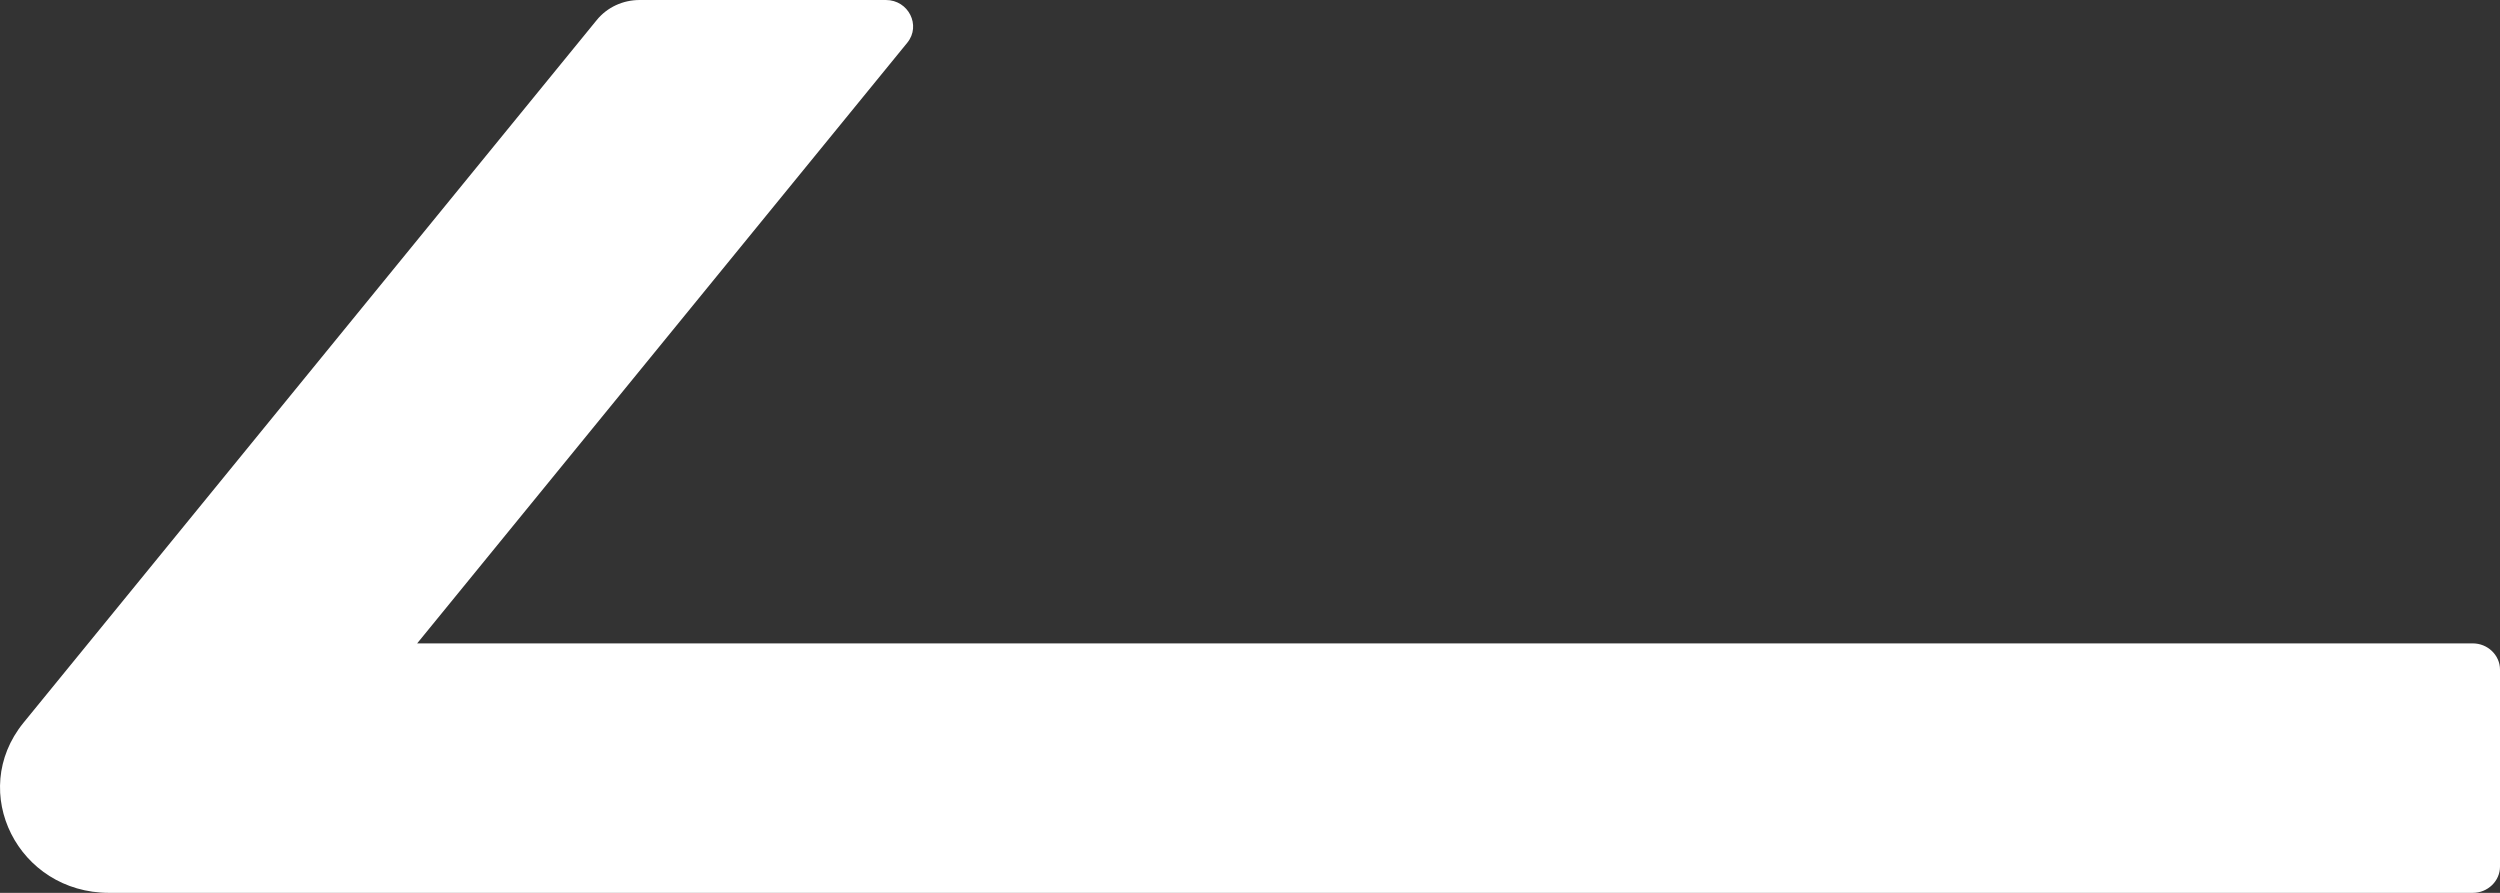 <svg width="14" height="5" viewBox="0 0 14 5" fill="none" xmlns="http://www.w3.org/2000/svg">
<rect x="0" y="0" width="14" height="5" fill="#333333" stroke="none"/>
<path d="M0.611 5L13.848 5C13.931 5 14 4.934 14 4.853L14 3.75C14 3.669 13.931 3.603 13.848 3.603L2.336 3.603L5.081 0.239C5.159 0.143 5.088 -7.79075e-07 4.961 -7.90217e-07L3.582 -9.10778e-07C3.489 -9.18926e-07 3.401 0.04 3.342 0.112L0.131 4.048C-0.182 4.434 0.101 5 0.611 5Z" fill="white"/>
</svg>
